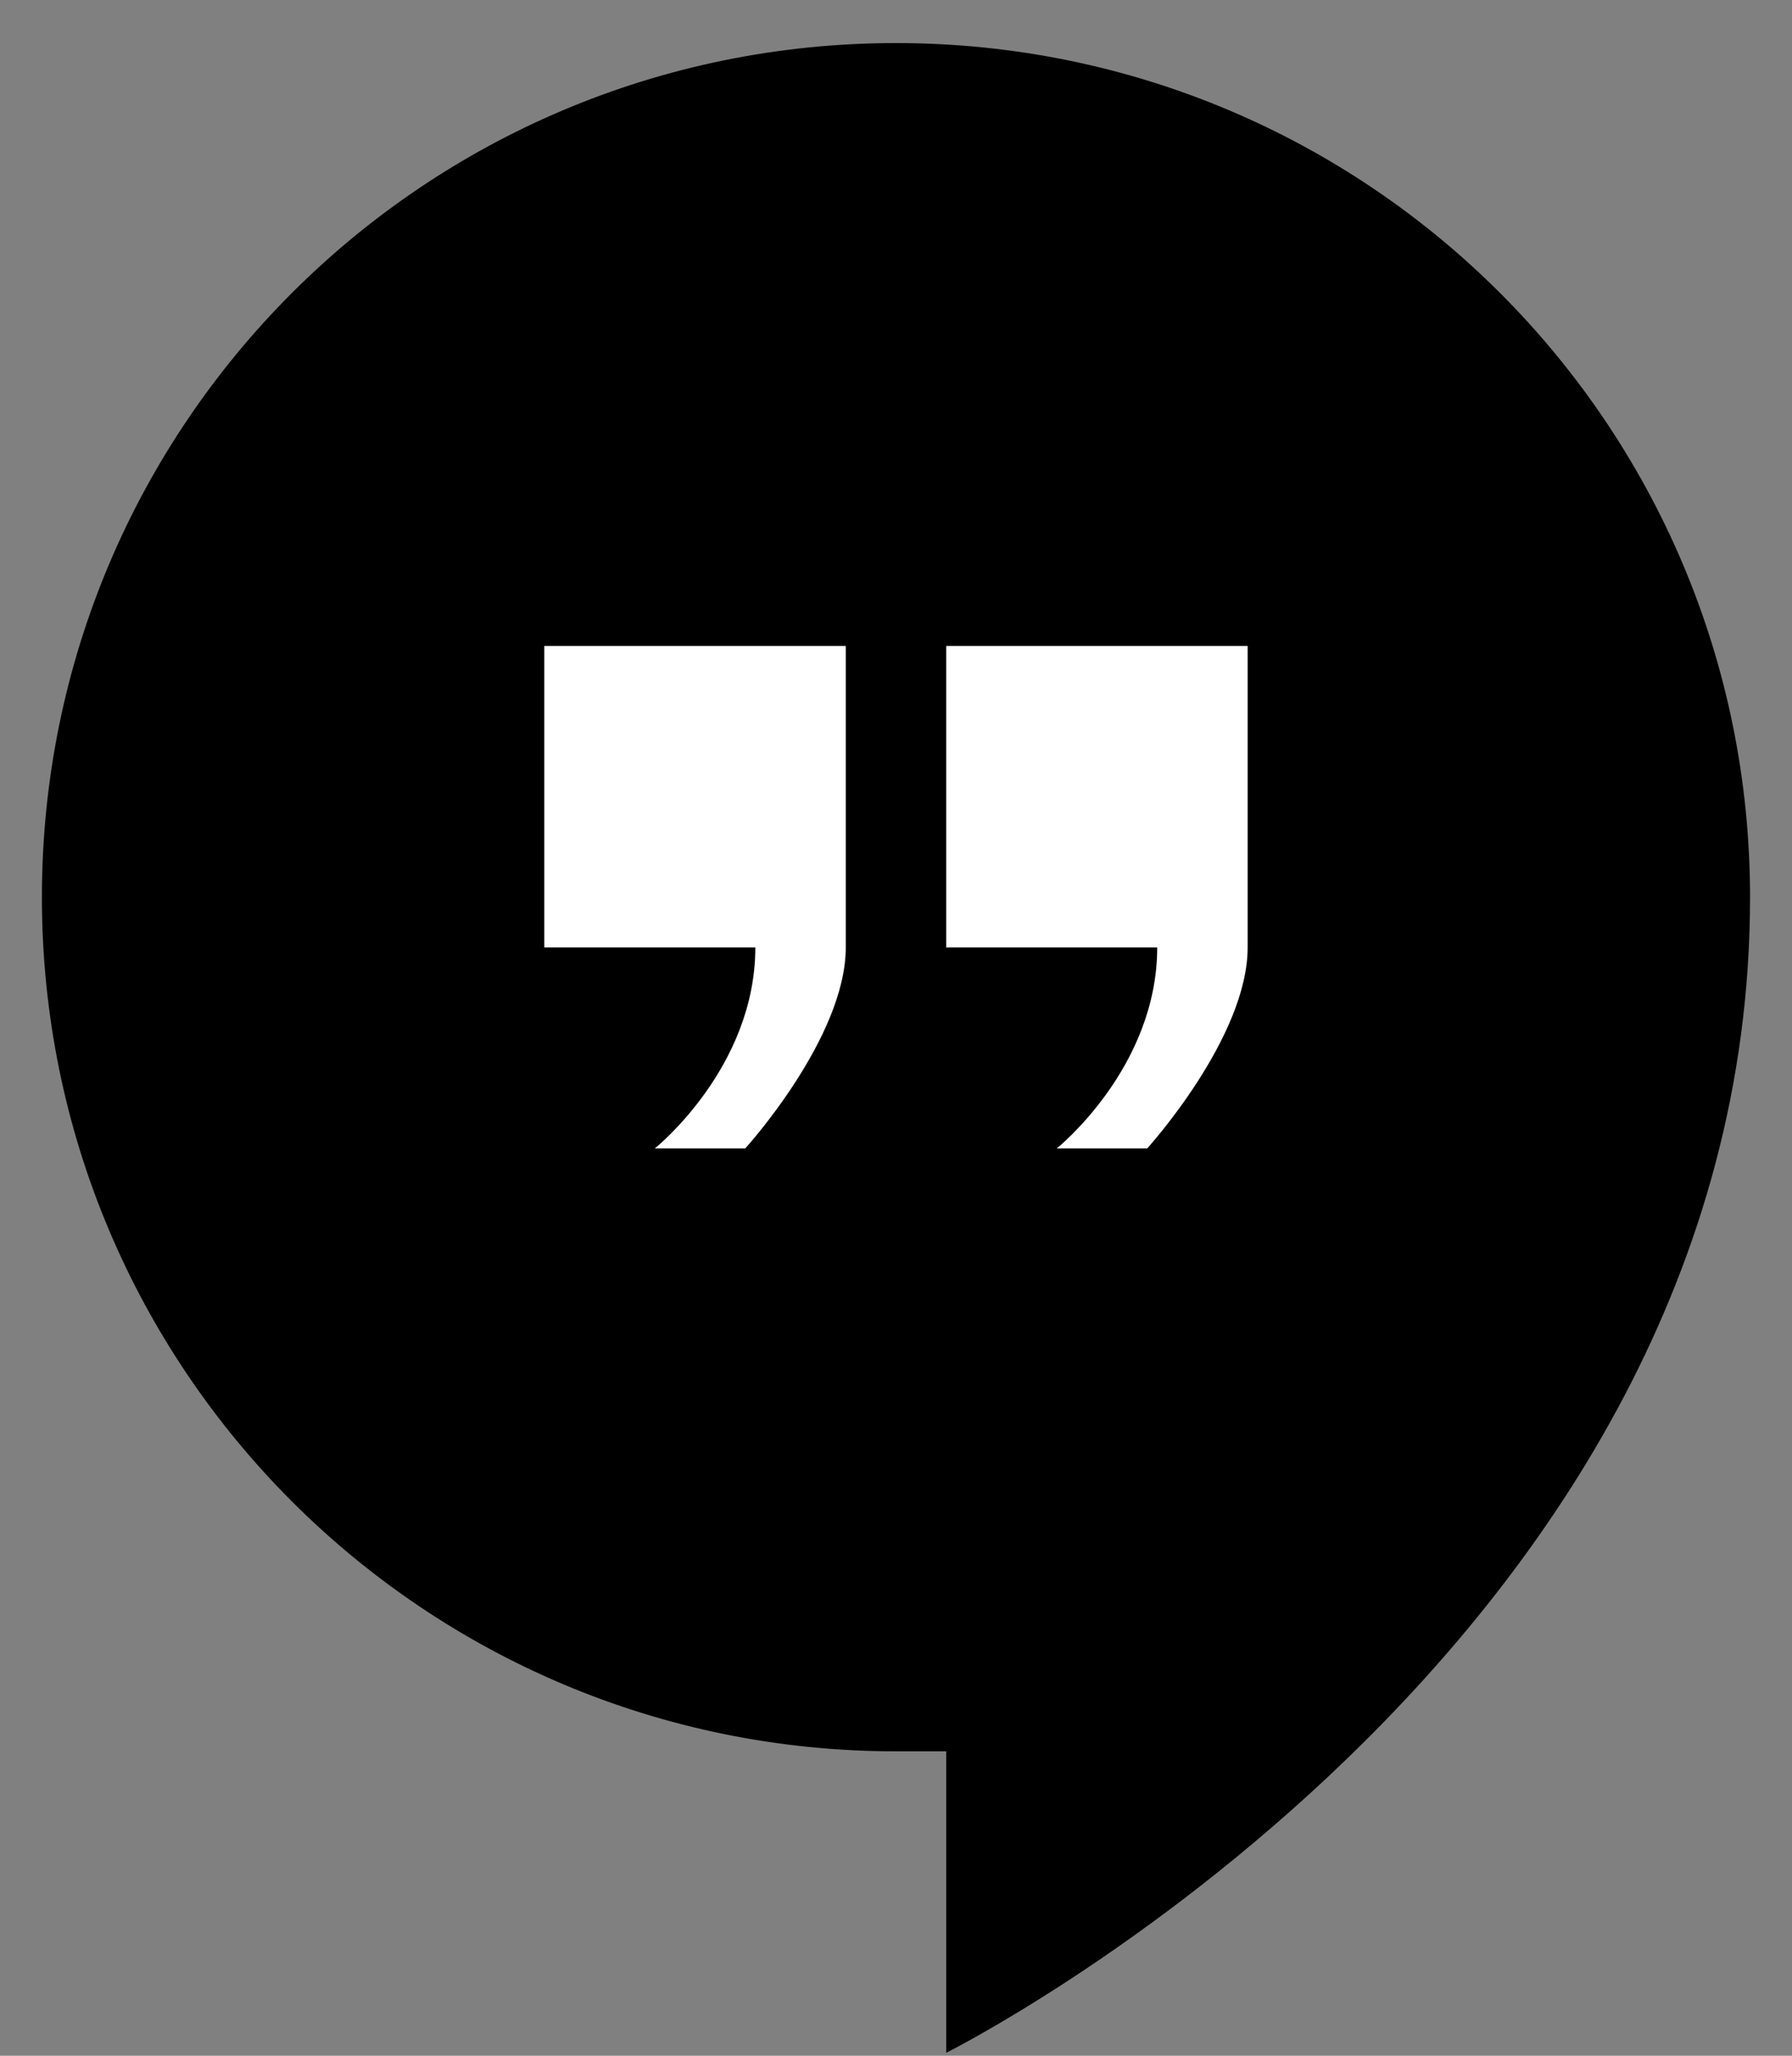<svg viewBox="0 0 34 39" xmlns="http://www.w3.org/2000/svg">
  <rect x="0" y="0" width="34" height="39" fill="#808080" stroke="none"/>
  <circle cx="17" cy="17" r="16" fill="white" />
  <path
    d="M17 0.817C8.04 0.817 0.795 8.061 0.795 17.021C0.795 25.981 8.04 33.225 17 33.225C17.381 33.225 17.953 33.225 17.953 33.225V38.944C17.953 38.944 33.204 31.319 33.204 17.021C33.204 8.061 25.96 0.817 17 0.817ZM16.047 17.974C16.047 19.69 14.14 21.787 14.14 21.787H12.424C12.424 21.787 14.331 20.262 14.331 17.974H10.327V12.255H16.047C16.047 12.255 16.047 15.877 16.047 17.974ZM23.672 17.974C23.672 19.69 21.766 21.787 21.766 21.787H20.05C20.05 21.787 21.956 20.262 21.956 17.974H17.953V12.255H23.672C23.672 12.255 23.672 15.877 23.672 17.974Z"
    fill="inherit" />
</svg>